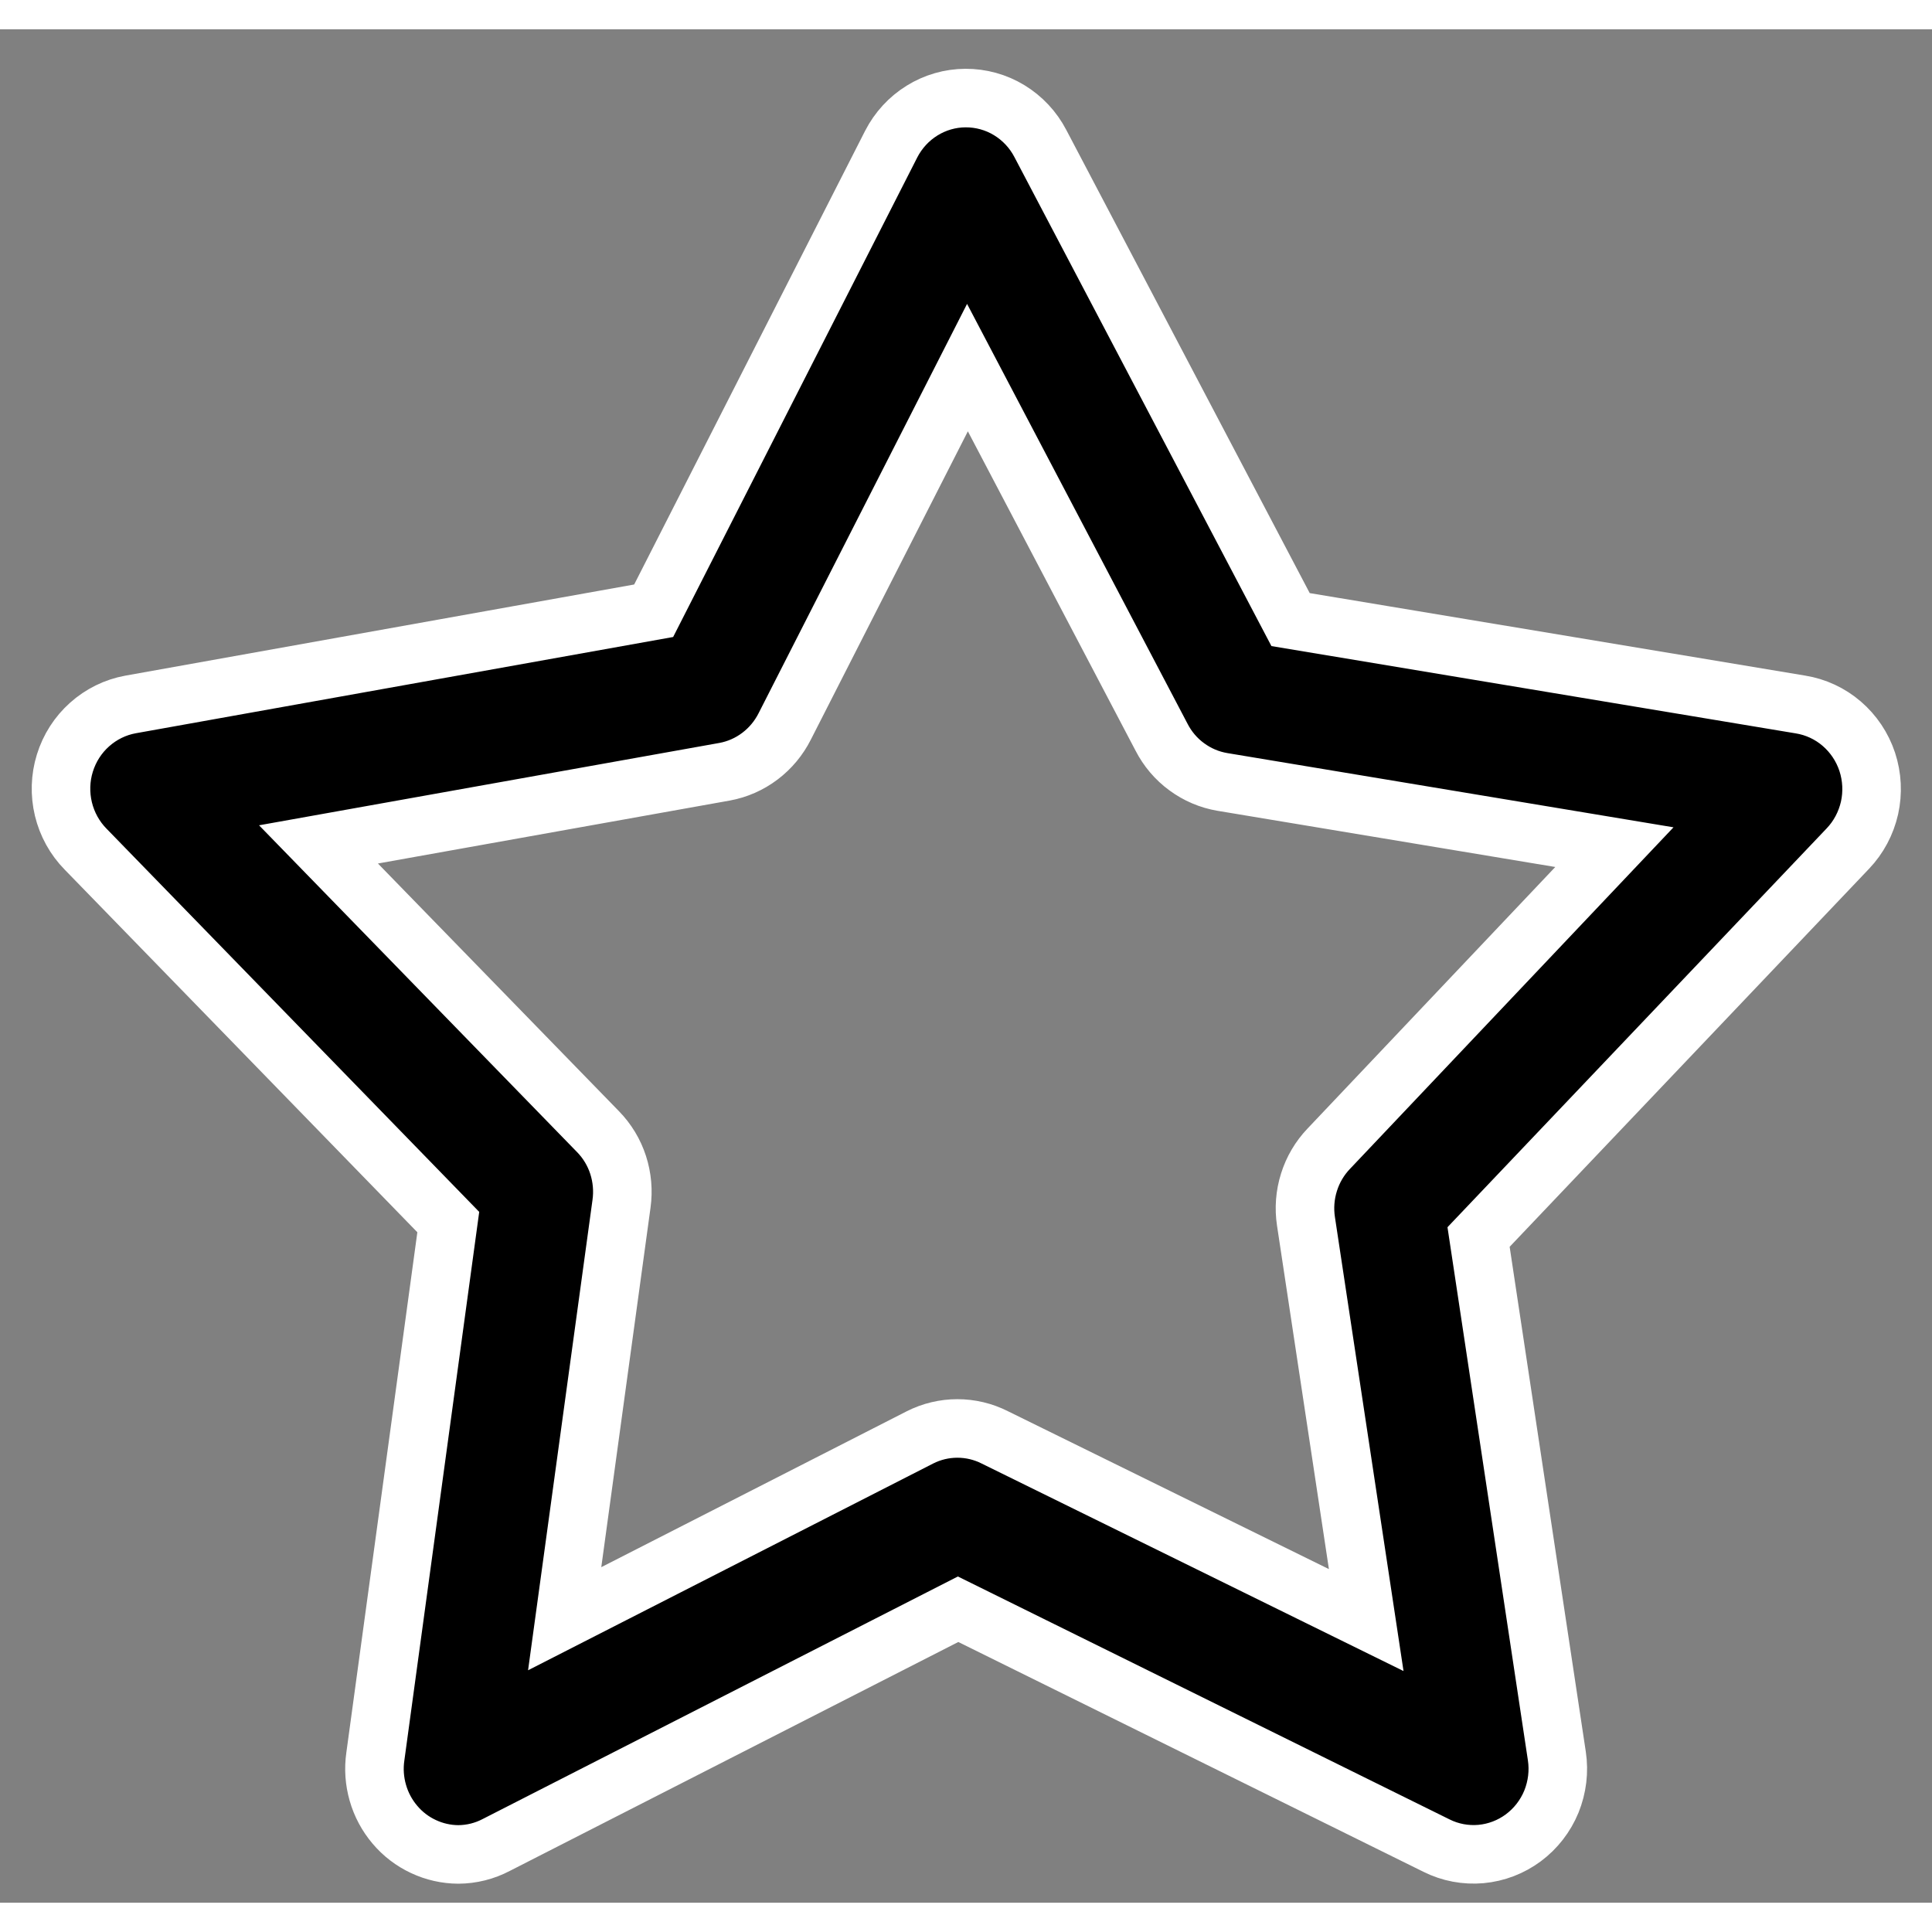 <svg width="22" height="22" viewBox="0 0 33 32" fill="none" xmlns="http://www.w3.org/2000/svg">
<rect x="0" y="0" width="33" height="32" fill="#808080" stroke="none"/>
<path d="M6.786 30C7.013 29.999 7.236 29.943 7.437 29.837L15.323 25.812L23.494 29.849C23.729 29.967 23.993 30.016 24.254 29.993C24.516 29.969 24.767 29.873 24.979 29.715C25.19 29.558 25.356 29.344 25.457 29.098C25.557 28.851 25.59 28.581 25.55 28.318L24.213 19.454L30.522 12.818C30.705 12.626 30.832 12.386 30.891 12.125C30.949 11.864 30.935 11.592 30.852 11.338C30.768 11.084 30.617 10.859 30.416 10.686C30.215 10.513 29.971 10.4 29.71 10.358L21.002 8.908L16.728 0.776C16.605 0.54 16.421 0.344 16.196 0.207C15.971 0.07 15.713 -0.001 15.45 2.87722e-05C15.188 0.001 14.931 0.075 14.707 0.214C14.483 0.353 14.301 0.551 14.18 0.787L10.123 8.757L1.186 10.358C0.928 10.405 0.686 10.524 0.489 10.7C0.291 10.876 0.145 11.104 0.066 11.359C-0.013 11.613 -0.021 11.885 0.041 12.144C0.104 12.404 0.235 12.641 0.421 12.83L6.615 19.199L5.369 28.329C5.339 28.536 5.354 28.747 5.412 28.948C5.469 29.148 5.569 29.334 5.703 29.492C5.837 29.651 6.003 29.778 6.19 29.865C6.377 29.953 6.58 29.999 6.786 30ZM22.294 25.997L15.951 22.877C15.752 22.776 15.533 22.724 15.311 22.724C15.089 22.724 14.87 22.776 14.671 22.877L8.603 25.974L9.574 18.886C9.605 18.663 9.585 18.437 9.516 18.223C9.447 18.01 9.33 17.816 9.174 17.656L4.398 12.748L11.334 11.507C11.553 11.467 11.76 11.376 11.938 11.241C12.117 11.106 12.262 10.931 12.363 10.73L15.483 4.604L18.797 10.915C18.9 11.116 19.047 11.29 19.228 11.422C19.408 11.555 19.617 11.644 19.837 11.681L26.533 12.795L21.654 17.946C21.499 18.108 21.383 18.305 21.316 18.52C21.248 18.736 21.231 18.964 21.265 19.187L22.294 25.997Z" transform="translate(1.042 1.175)" fill="black" stroke="white"/>
</svg>
